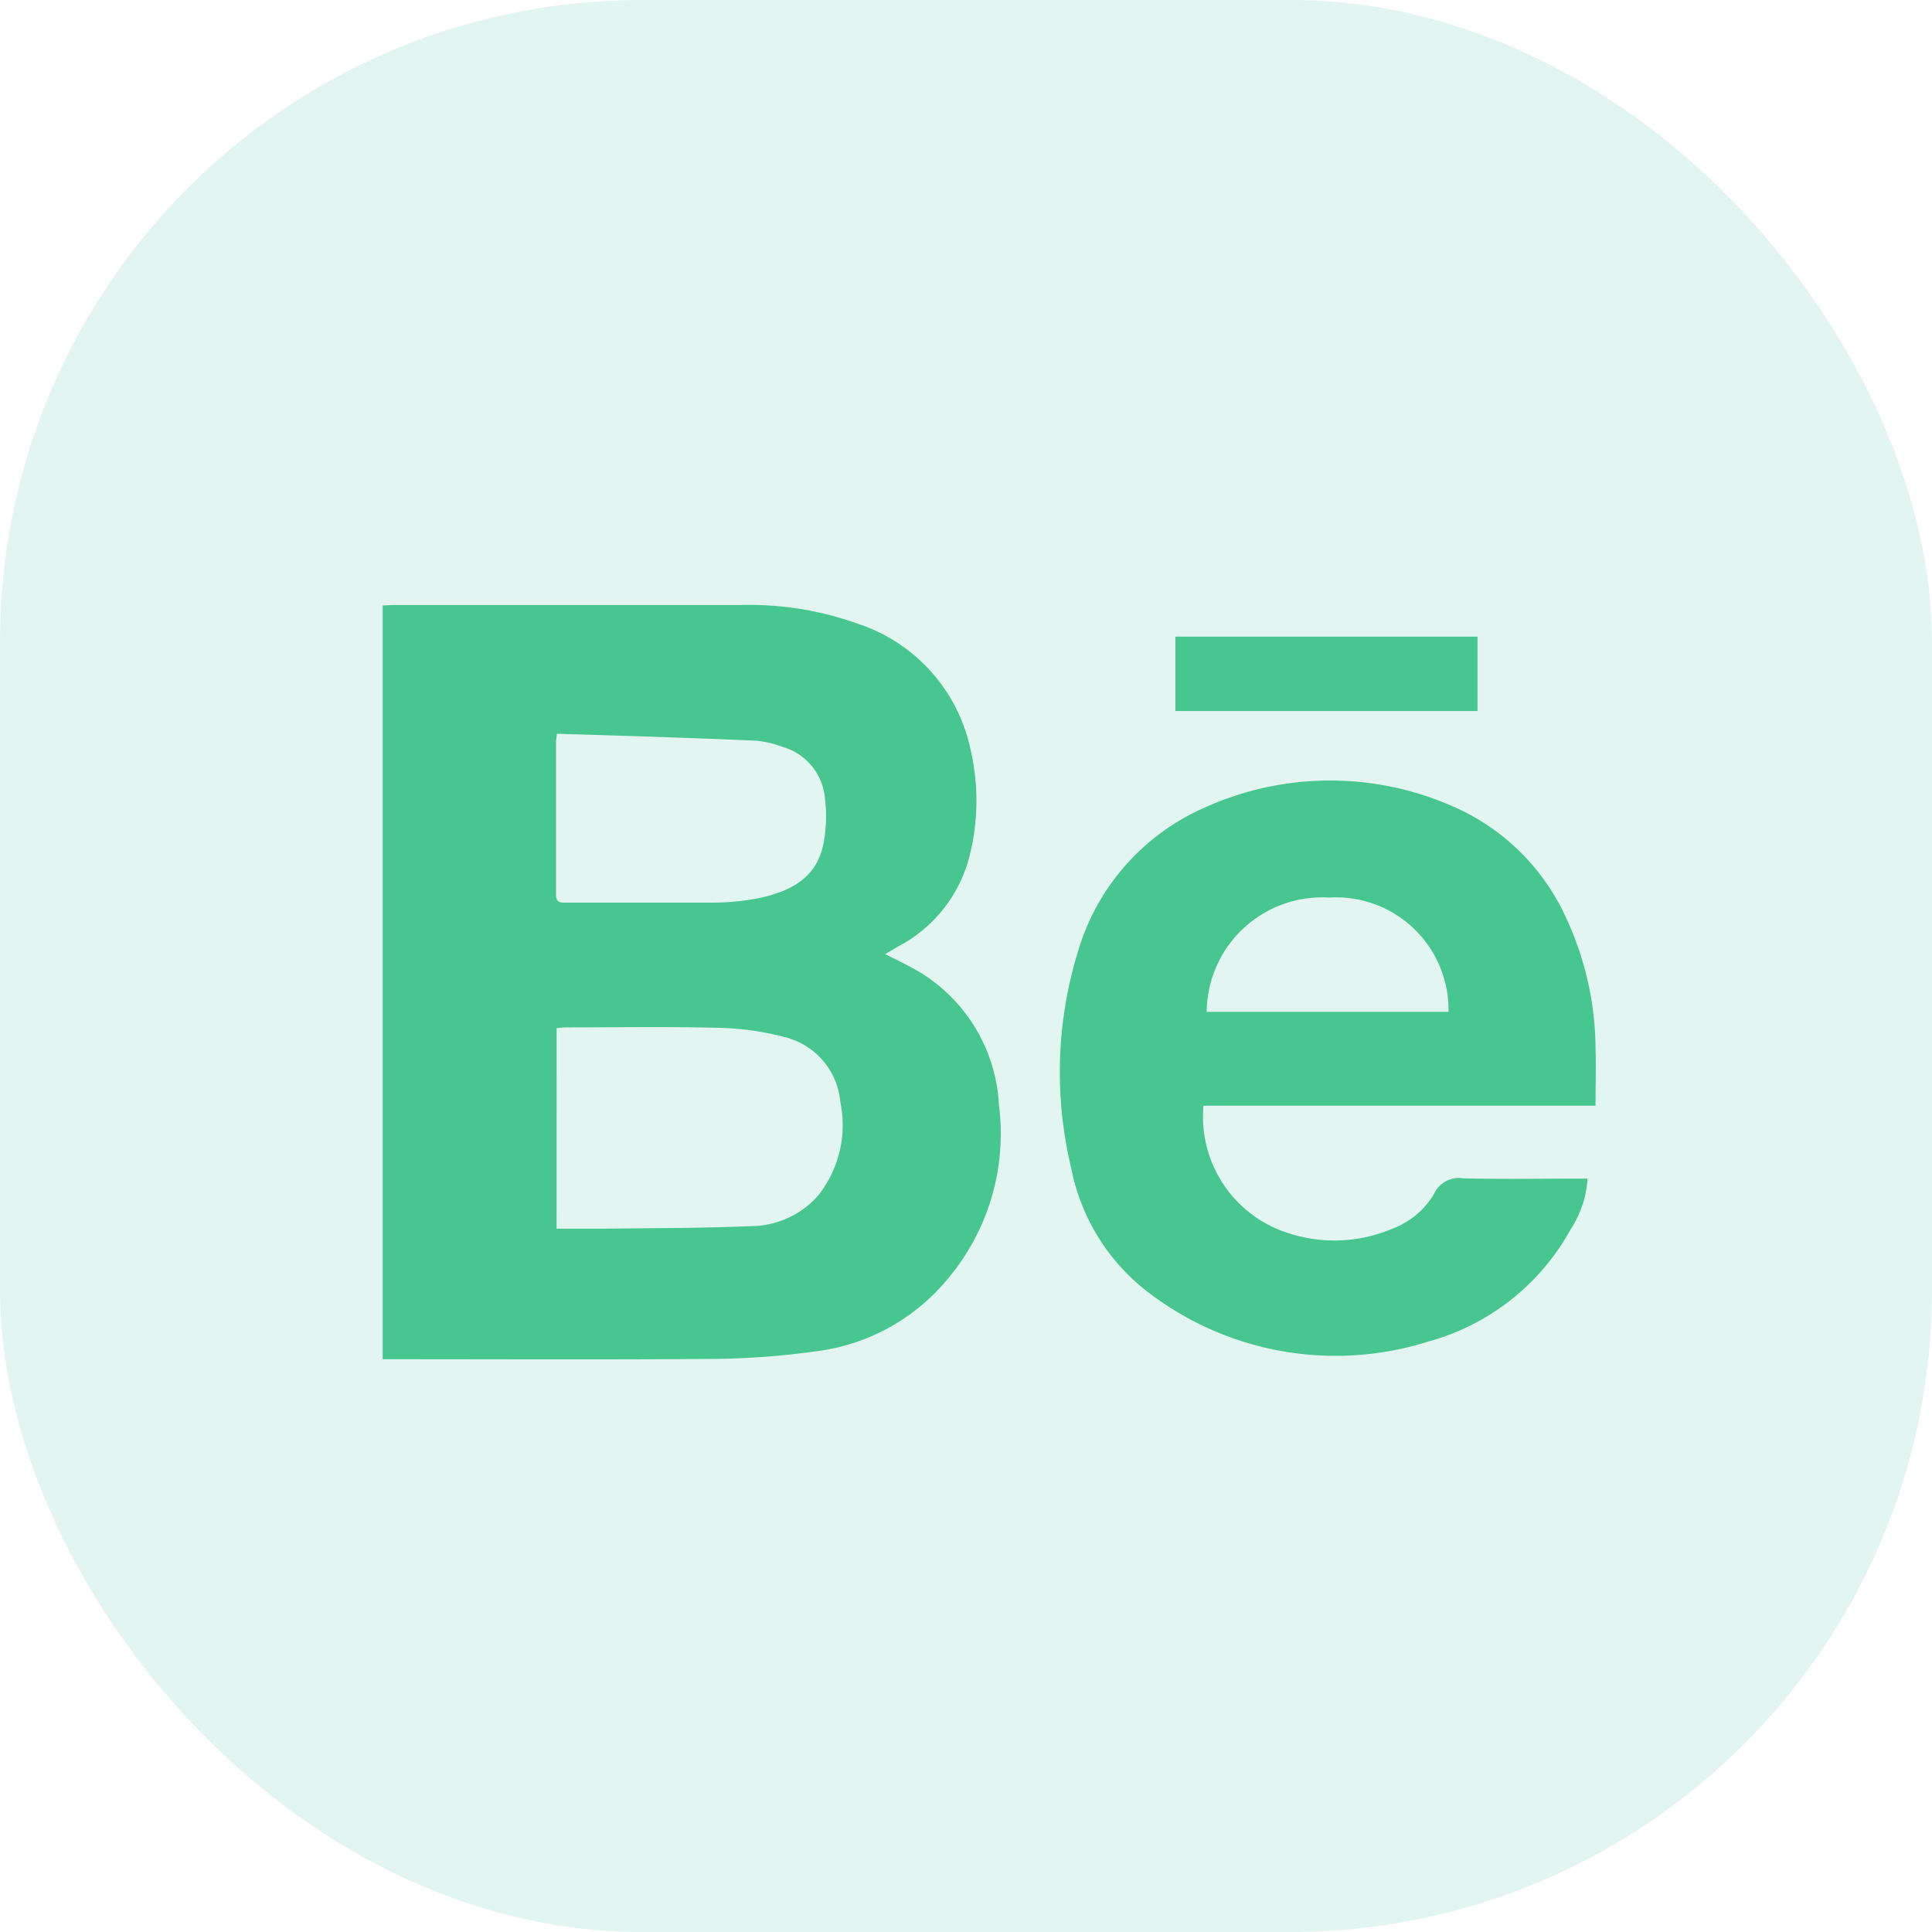 <svg xmlns="http://www.w3.org/2000/svg" width="33.123" height="33.123" viewBox="0 0 33.123 33.123">
    <defs>
        <style>
            .cls-1{fill:#98dbc7;opacity:.281}.cls-2{fill:#47c690}
        </style>
    </defs>
    <g id="Group_1073" data-name="Group 1073" transform="translate(-272 -322.799)">
        <rect id="Rectangle_60" width="33.123" height="33.123" class="cls-1" data-name="Rectangle 60" rx="11" transform="translate(272 322.799)"/>
        <g id="Group_1072" data-name="Group 1072" transform="translate(14.702 899.779)">
            <path id="Path_804" d="M272.475-560.623c.222.116.427.209.618.326a2.833 2.833 0 0 1 1.331 2.259 3.862 3.862 0 0 1-.868 2.972 3.484 3.484 0 0 1-2.306 1.258 13.252 13.252 0 0 1-1.662.125c-1.846.015-3.693.006-5.539.006h-.19V-566.6c.061 0 .121-.008.181-.008h5.965a5.531 5.531 0 0 1 2.006.323 2.9 2.9 0 0 1 1.924 2.146 3.867 3.867 0 0 1-.011 1.82 2.419 2.419 0 0 1-1.223 1.563zm-5.635 4.708h.873c.823-.011 1.647-.008 2.47-.044a1.544 1.544 0 0 0 1.134-.515 1.935 1.935 0 0 0 .39-1.6 1.262 1.262 0 0 0-.97-1.129 4.8 4.8 0 0 0-1.14-.156c-.863-.022-1.727-.007-2.591-.007-.054 0-.108.008-.165.012zm.007-8.489c-.01.085-.016.112-.016.14v2.623c0 .141.076.136.173.136h2.469a4.289 4.289 0 0 0 .778-.066c.561-.11 1.056-.33 1.17-.972a2.461 2.461 0 0 0 .019-.759 1.006 1.006 0 0 0-.715-.87 1.761 1.761 0 0 0-.462-.109c-1.135-.05-2.268-.085-3.416-.119z" class="cls-2" data-name="Path 804"/>
            <path id="Path_805" d="M613.45-472.953h-6.721a2.094 2.094 0 0 0 1.25 2.109 2.547 2.547 0 0 0 1.99 0 1.4 1.4 0 0 0 .715-.6.461.461 0 0 1 .486-.264c.647.018 1.3.006 1.943.006h.2a1.778 1.778 0 0 1-.29.871 3.986 3.986 0 0 1-2.439 1.922 5.281 5.281 0 0 1-4.866-.894 3.527 3.527 0 0 1-1.255-2.072 7.037 7.037 0 0 1 .108-3.7 3.891 3.891 0 0 1 2.175-2.487 5.219 5.219 0 0 1 4.268-.018 3.786 3.786 0 0 1 1.919 1.879 5.391 5.391 0 0 1 .518 2.29c.01.311-.001.618-.001.958zm-2.52-1.608a1.93 1.93 0 0 0-2.053-1.96 1.98 1.98 0 0 0-2.093 1.96z" class="cls-2" data-name="Path 805" transform="translate(-328.798 -85.071)"/>
            <path id="Path_806" d="M662.439-550.734h5.179v1.275h-5.179z" class="cls-2" data-name="Path 806" transform="translate(-384.989 -15.331)"/>
        </g>
    </g>
</svg>
